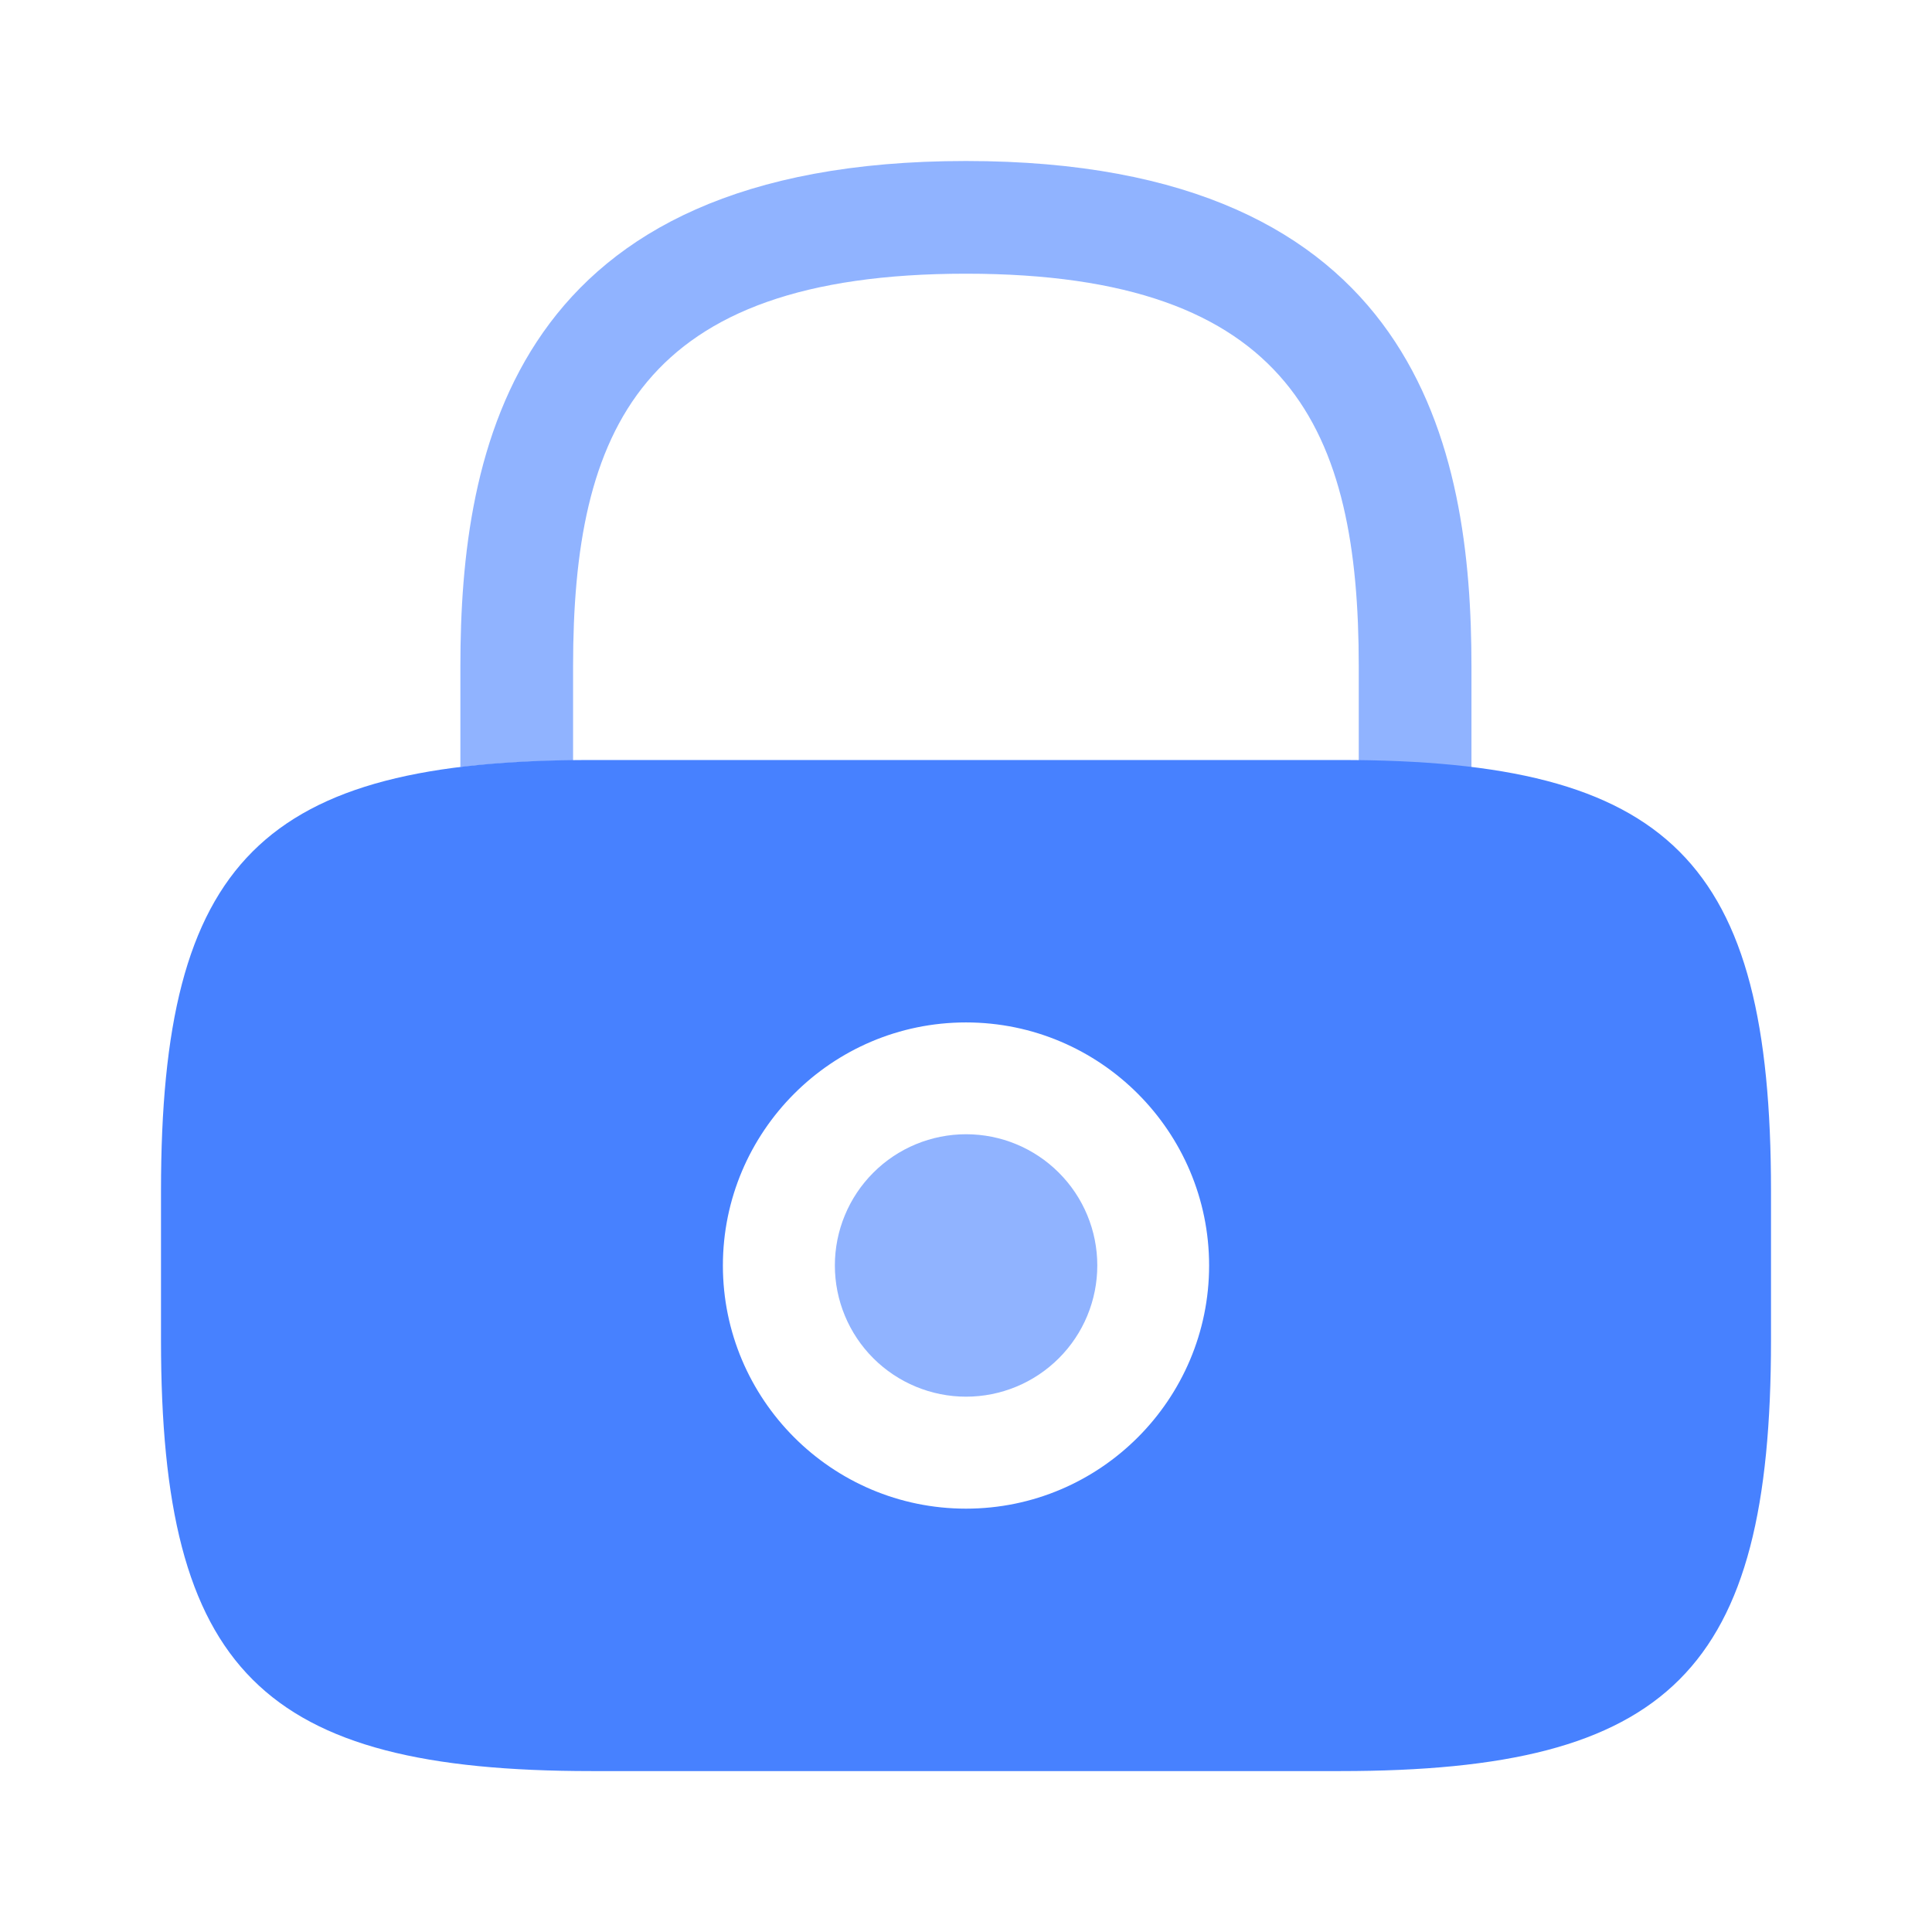 <svg xmlns:xlink="http://www.w3.org/1999/xlink" xmlns="http://www.w3.org/2000/svg" data-v-ea5b66c8="" class="svg-icon icon-editPswIcon passwordInput__container-label__icon passwordInput__container-label__icon" width="48"  height="48" ><defs><symbol id="icon-editPswIcon" xmlns="http://www.w3.org/2000/svg" viewBox="0 0 48 48" fill="none"><path opacity="0.6" d="M24.002 34.7C24.867 34.7 25.696 34.356 26.307 33.745C26.919 33.134 27.262 32.305 27.262 31.44C27.262 30.575 26.919 29.746 26.307 29.135C25.696 28.523 24.867 28.18 24.002 28.18C23.138 28.18 22.308 28.523 21.697 29.135C21.086 29.746 20.742 30.575 20.742 31.44C20.742 32.305 21.086 33.134 21.697 33.745C22.308 34.356 23.138 34.7 24.002 34.7Z" fill="#4781FF"></path><path d="M33.3 18.882H14.7C6.5 18.882 4 21.382 4 29.582V33.302C4 41.502 6.5 44.002 14.7 44.002H33.3C41.5 44.002 44 41.502 44 33.302V29.582C44 21.382 41.5 18.882 33.3 18.882ZM24 37.482C20.66 37.482 17.96 34.762 17.96 31.442C17.96 28.122 20.66 25.402 24 25.402C27.34 25.402 30.04 28.122 30.04 31.442C30.04 34.762 27.34 37.482 24 37.482Z" fill="#4781FF"></path><path opacity="0.6" d="M14.238 18.9V16.56C14.238 10.7 15.898 6.8 23.998 6.8C32.098 6.8 33.758 10.7 33.758 16.56V18.9C34.778 18.92 35.698 18.96 36.558 19.08V16.56C36.558 11.16 35.258 4 23.998 4C12.738 4 11.438 11.16 11.438 16.56V19.06C12.278 18.96 13.218 18.9 14.238 18.9Z" fill="#4781FF"></path></symbol></defs><use xlink:href="#icon-editPswIcon"></use></svg>